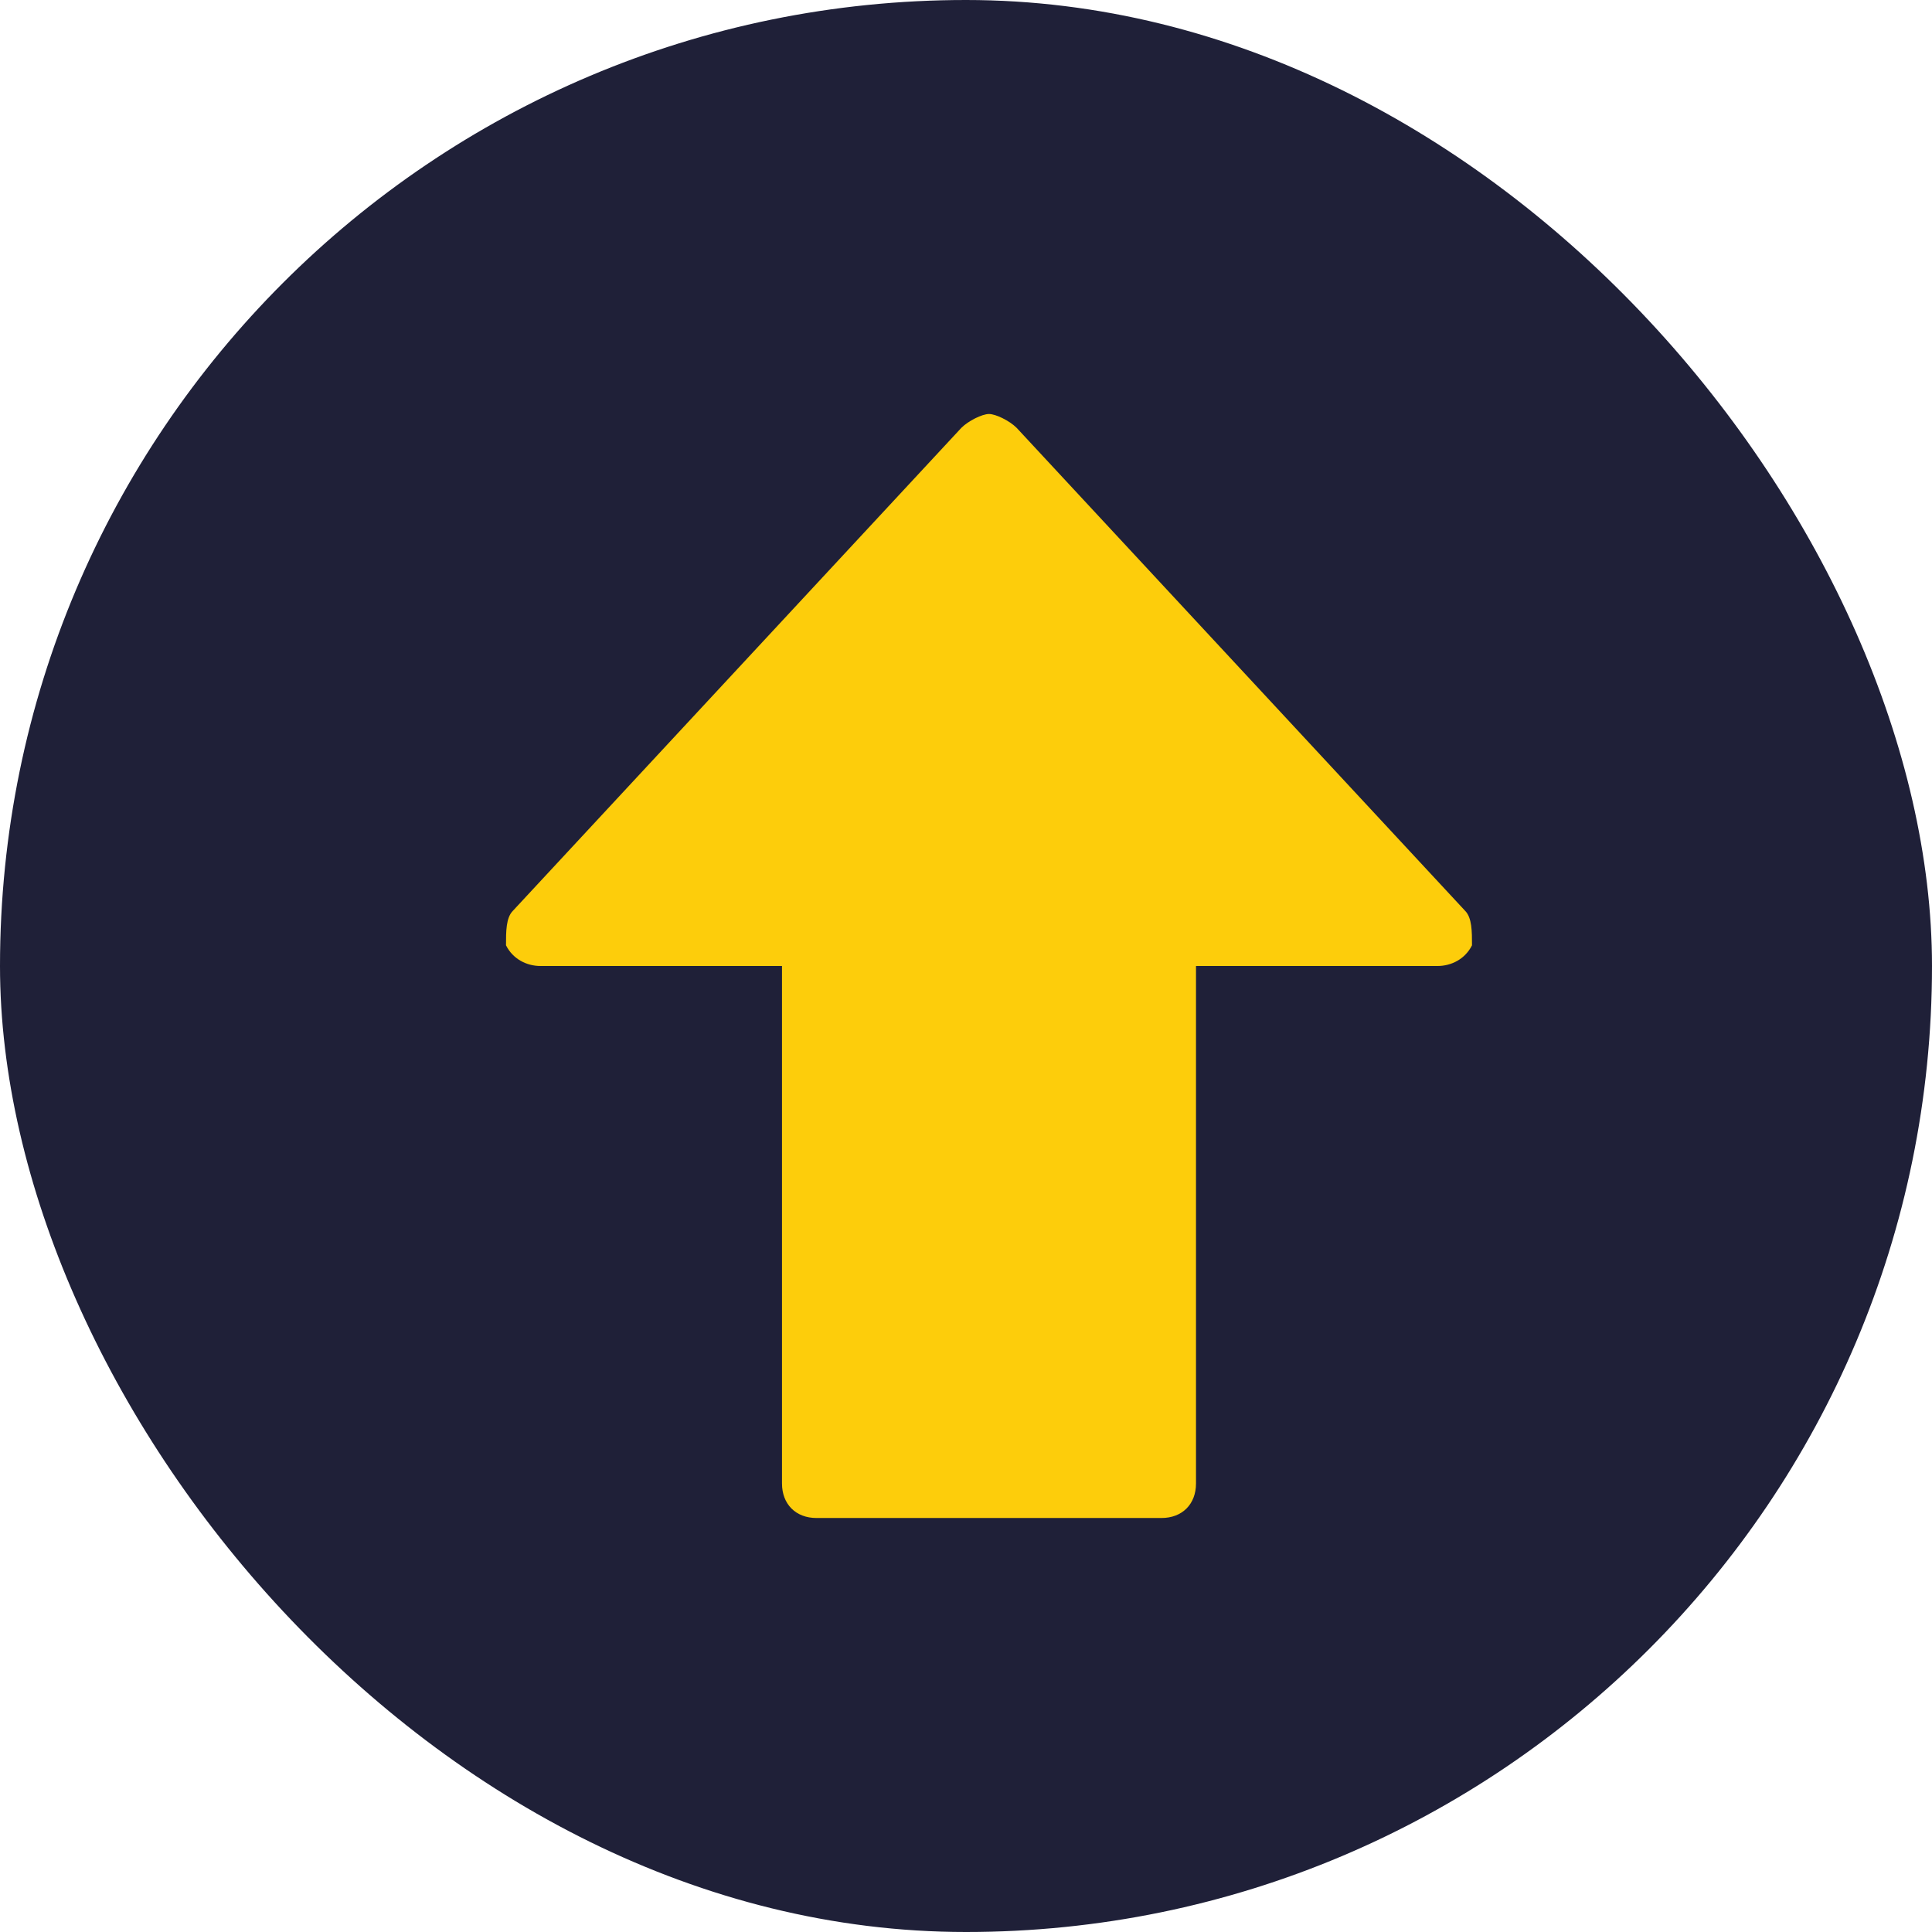 <svg width="42" height="42" viewBox="0 0 42 42" fill="none" xmlns="http://www.w3.org/2000/svg">
<rect width="42" height="42" rx="21" fill="#1F2038"/>
<path d="M22.1 9.3L31.85 19.8C32 19.95 32 20.25 32 20.55C31.85 20.85 31.55 21 31.25 21H26V32.25C26 32.7 25.7 33 25.25 33H17.75C17.3 33 17 32.7 17 32.25V21H11.75C11.45 21 11.15 20.85 11 20.55C11 20.25 11 19.95 11.15 19.8L20.9 9.3C21.05 9.15 21.35 9 21.5 9C21.65 9 21.95 9.15 22.1 9.3Z" fill="#FDCD0B"/>
</svg>
